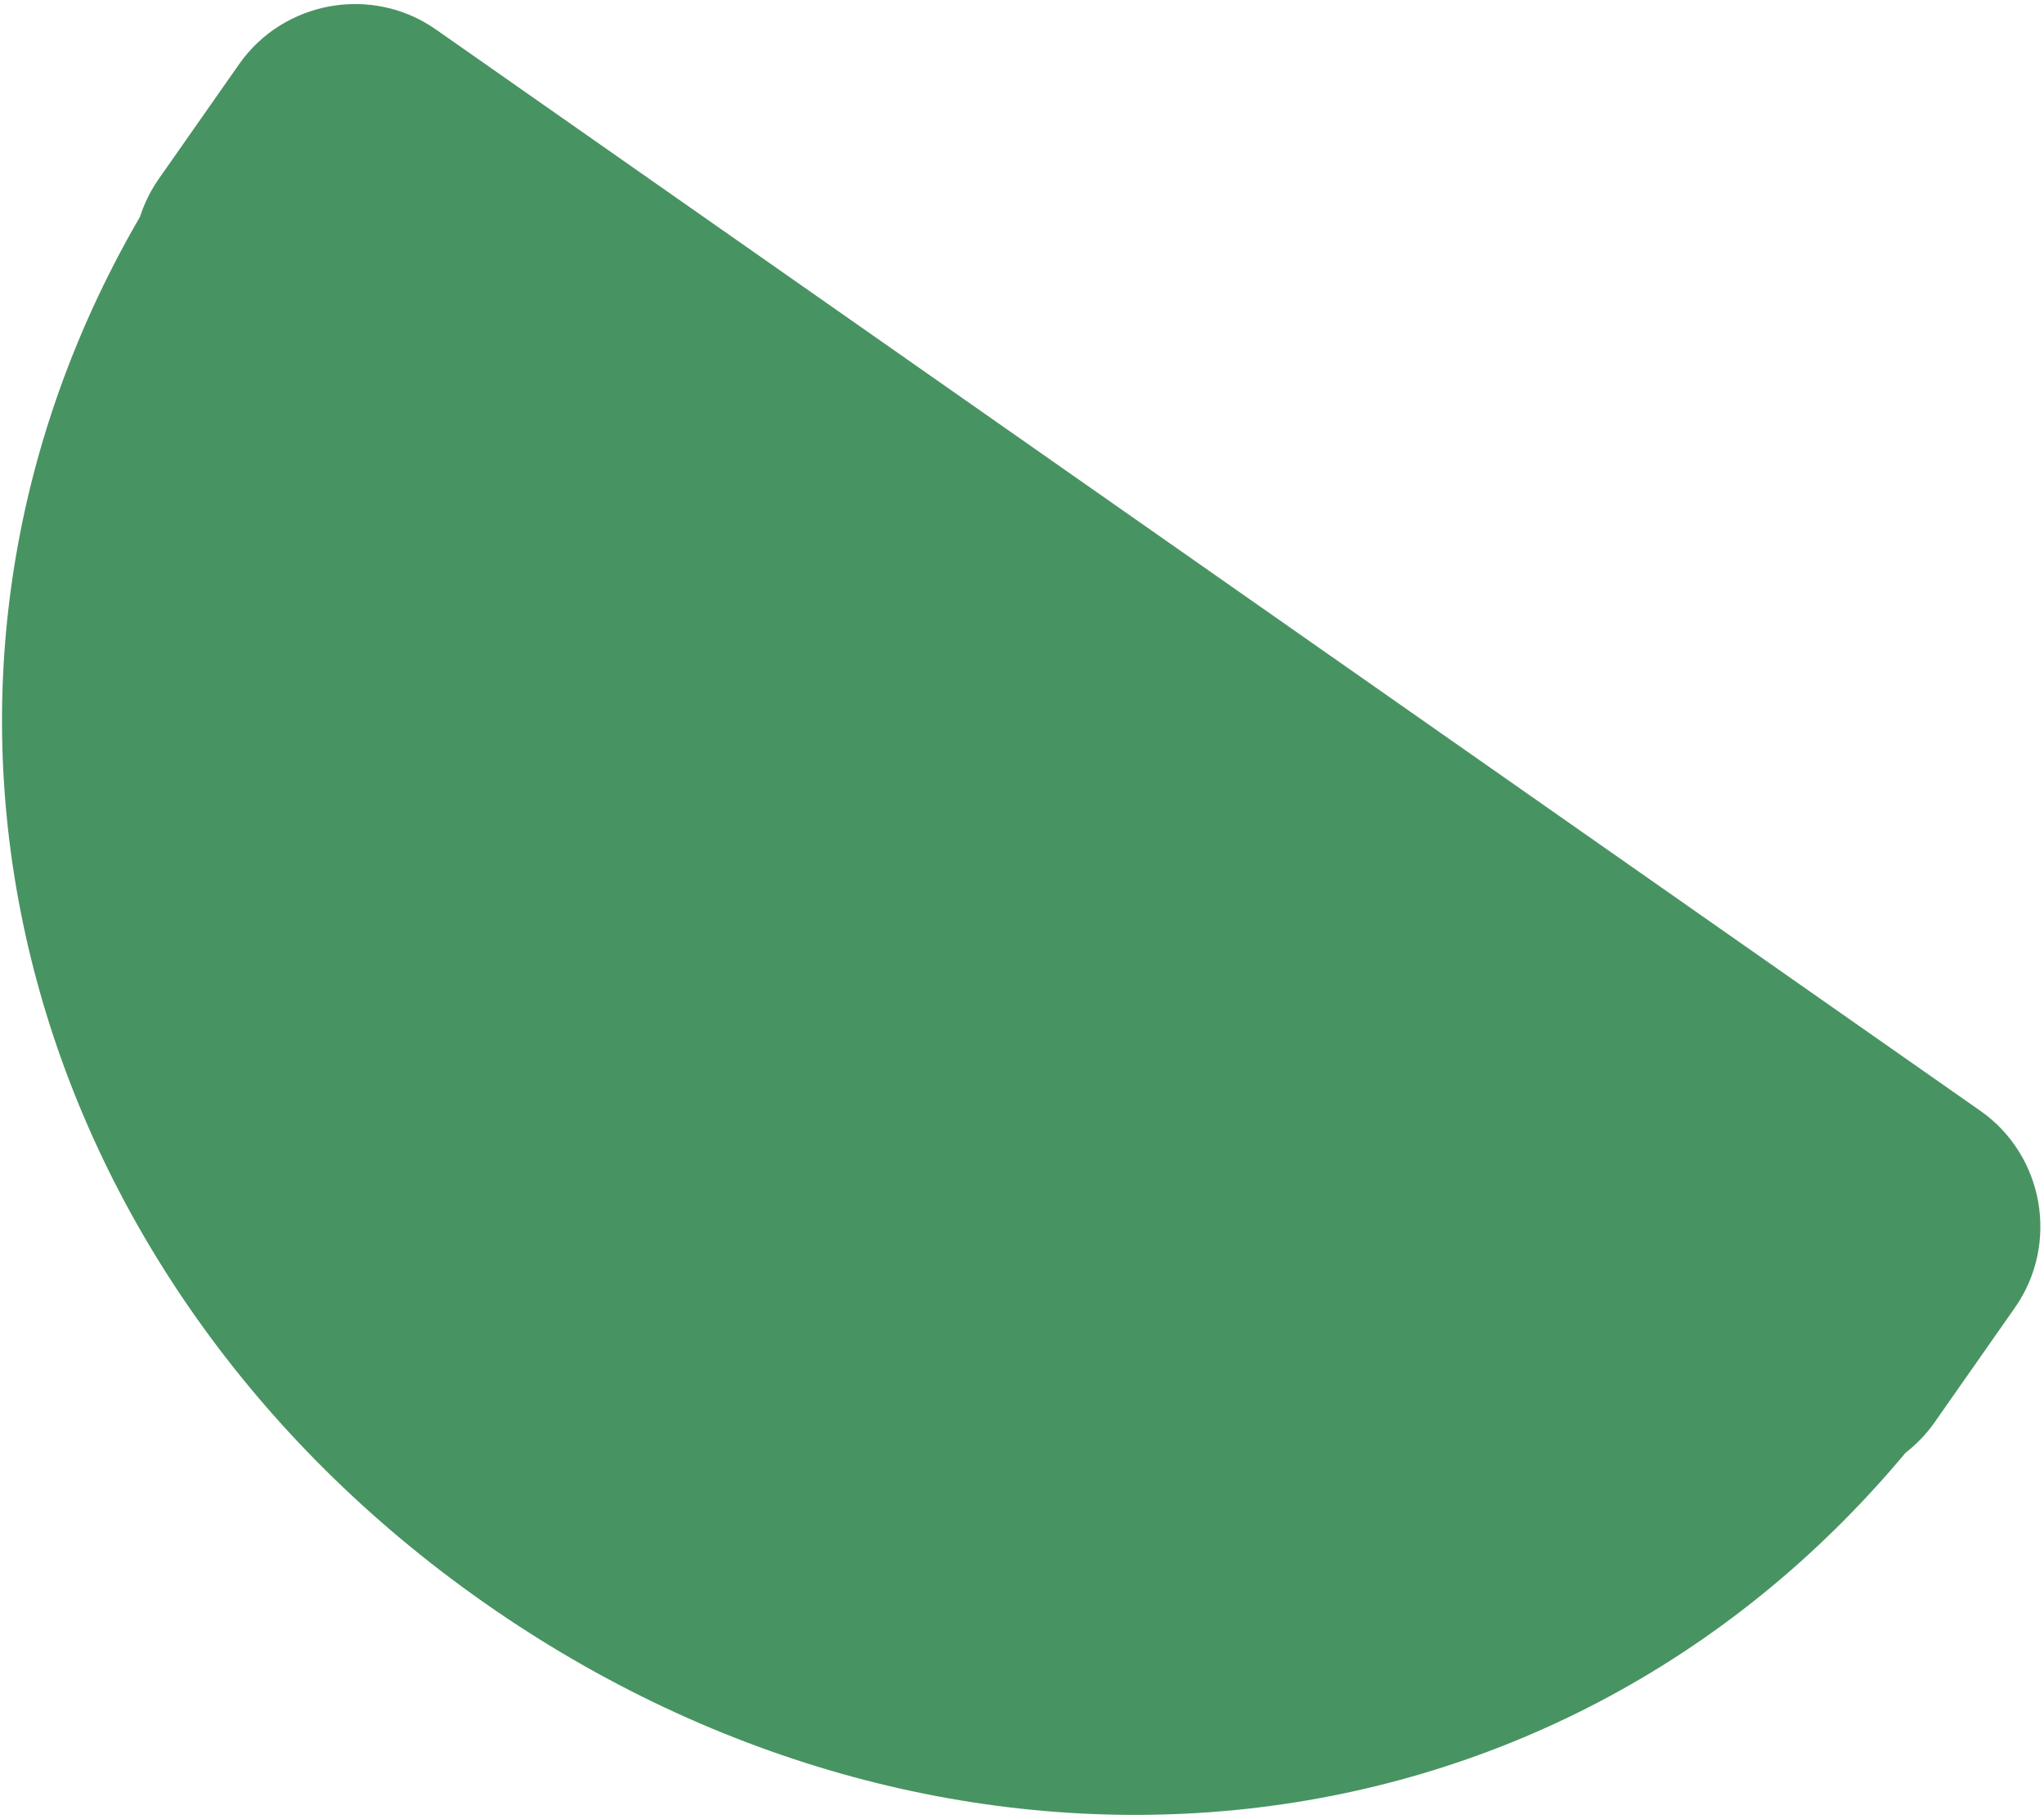<?xml version="1.0" encoding="UTF-8"?>
<svg width="436px" height="388px" viewBox="0 0 436 388" version="1.1" xmlns="http://www.w3.org/2000/svg" xmlns:xlink="http://www.w3.org/1999/xlink">
    <title>74A616D8-4E28-4878-AC34-8F10582B97C5@1x</title>
    <g id="Style-Guide" stroke="none" stroke-width="1" fill="none" fill-rule="evenodd">
        <g id="styleguide_v01" transform="translate(-288, -4210)" fill="#489362">
            <path d="M317.875,4256.223 C258.207,4358.937 292.463,4482.694 391.405,4551.974 C490.341,4621.251 618.354,4611.115 694.467,4519.915 C696.802,4518.104 698.911,4515.926 700.689,4513.386 L717.797,4488.954 C727.312,4475.365 723.995,4456.468 710.423,4446.965 L380.965,4216.276 C367.394,4206.774 348.505,4210.121 338.99,4223.71 L321.882,4248.142 C320.231,4250.501 318.967,4253.019 318.074,4255.621 L317.875,4256.223 Z" id="large-green"></path>
        </g>
    </g>
</svg>